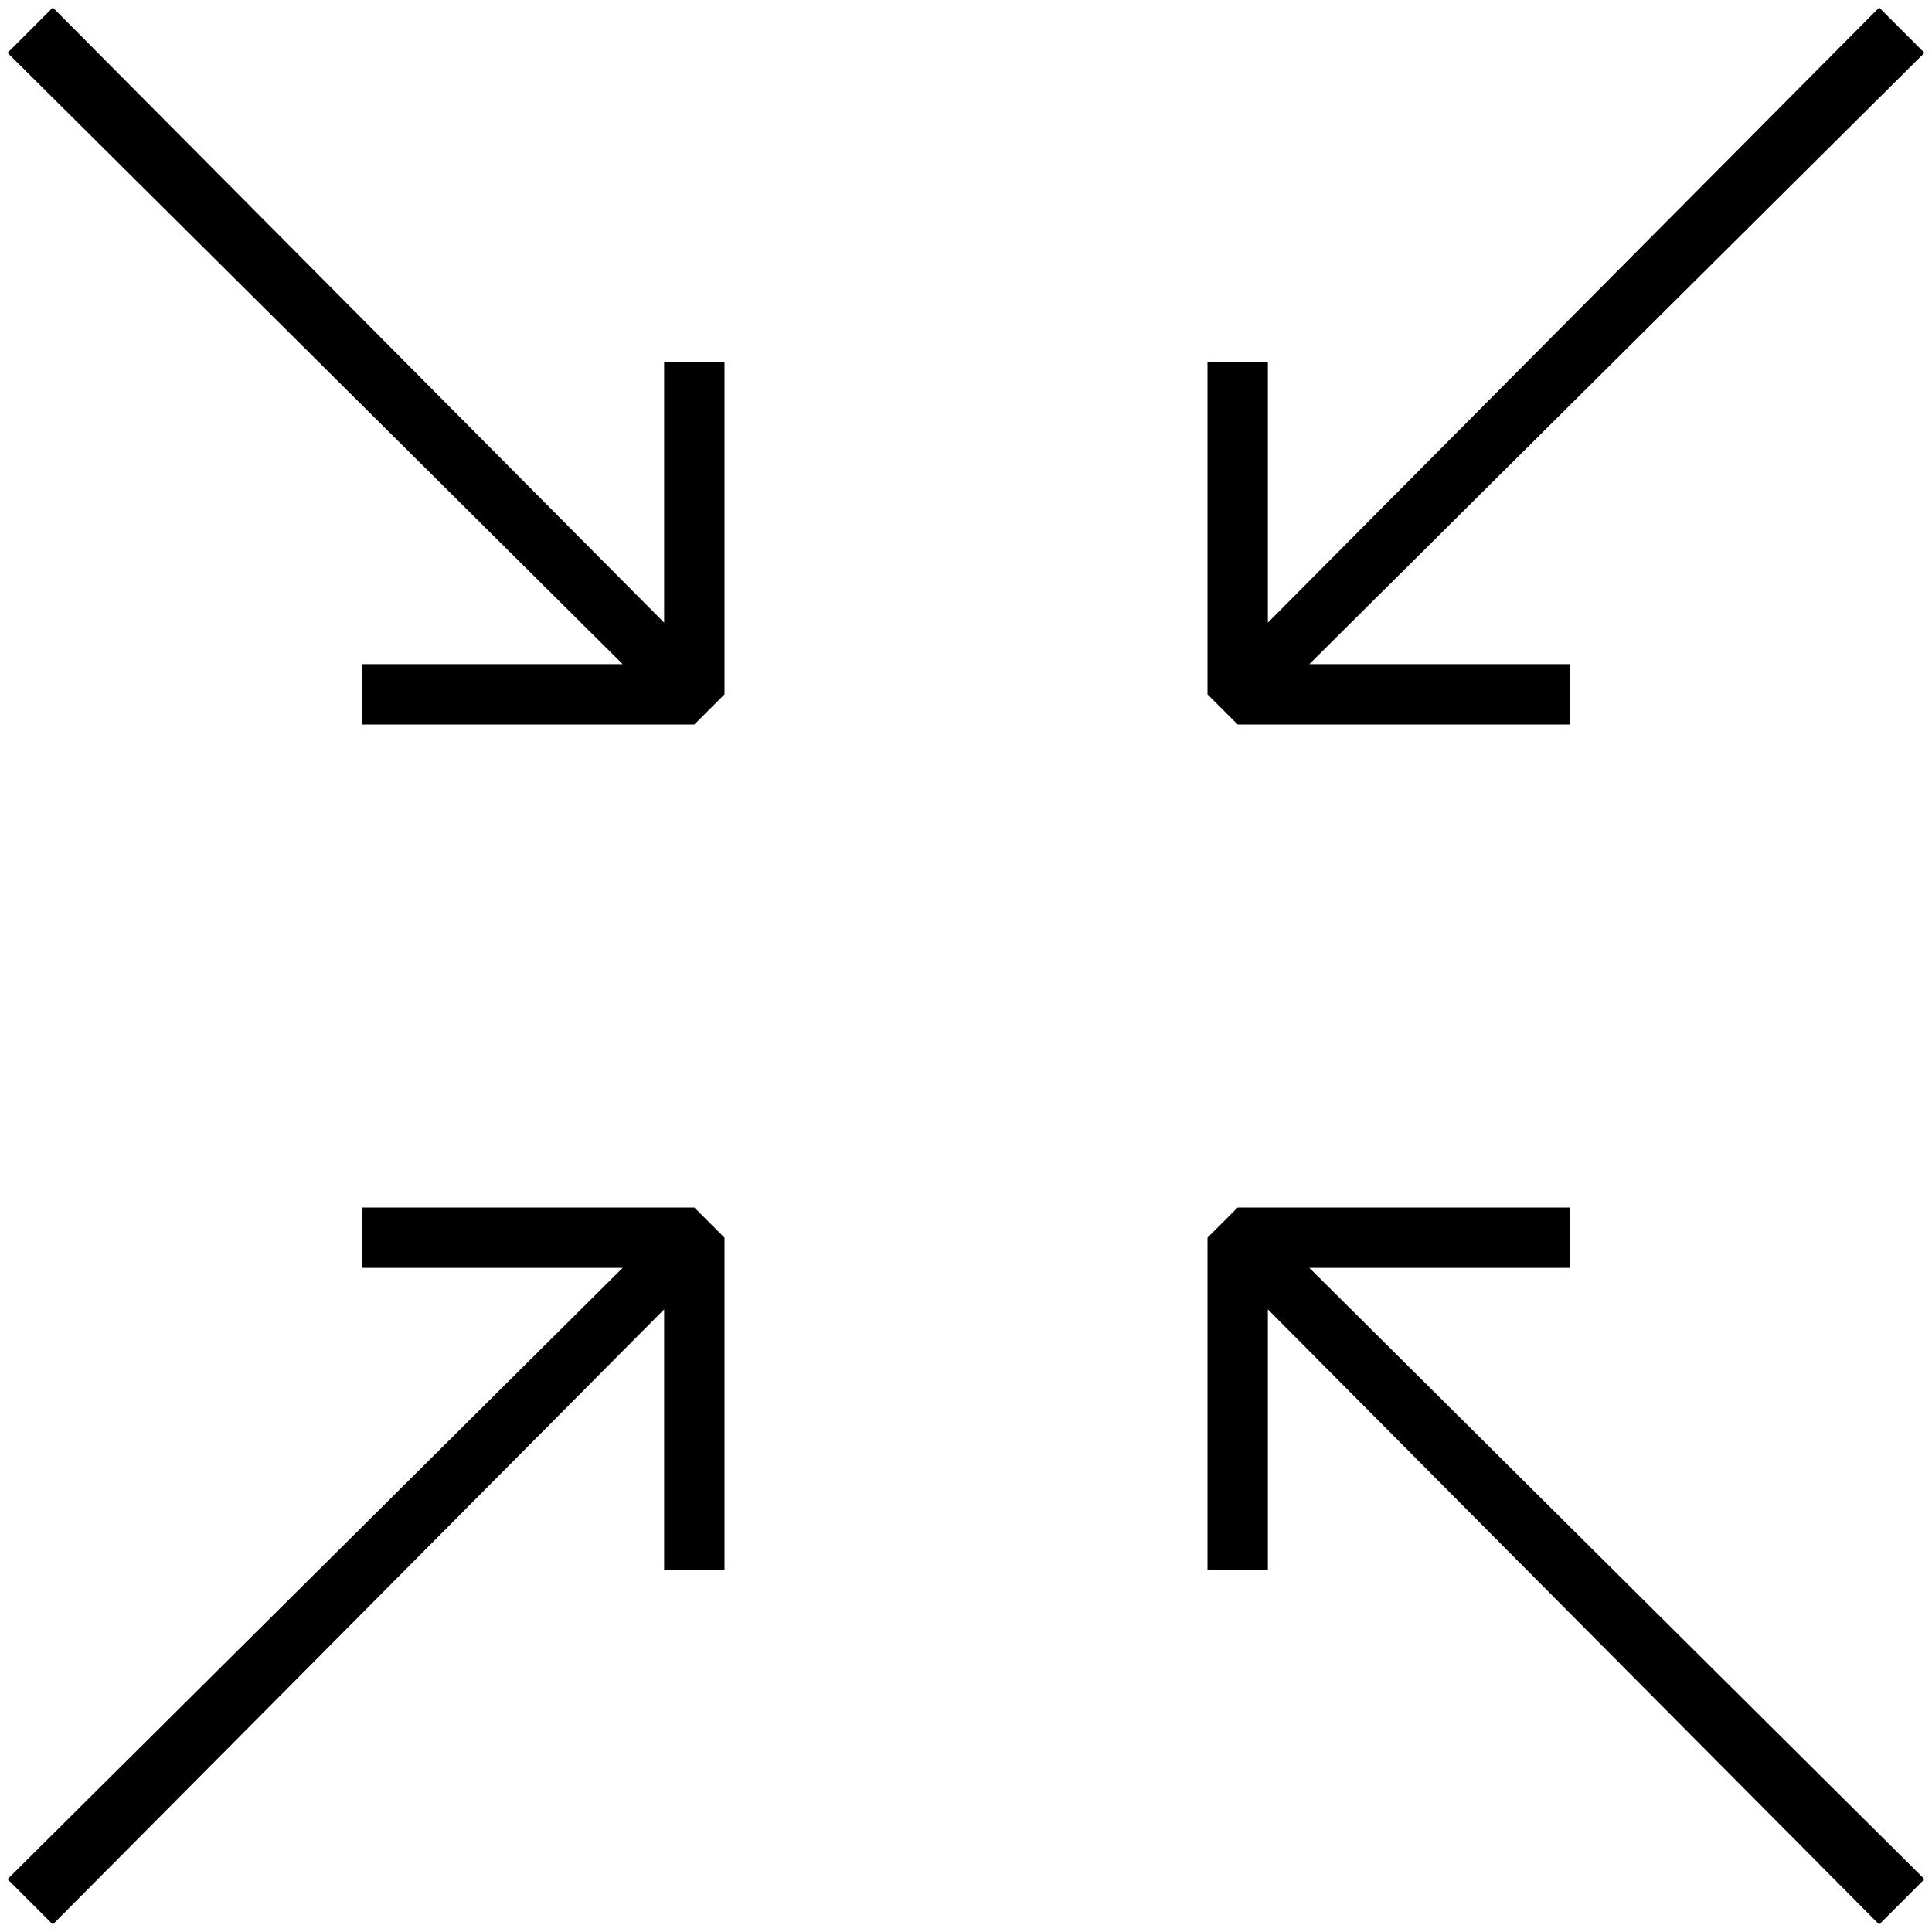 
<svg version="1.1" xmlns="http://www.w3.org/2000/svg" width="32" height="32" viewBox="0 0 32 32">
<title>untitled81</title>
<path d="M0.875 31.875l10.125-10.188v4.313h1v-5.5l-0.5-0.5h-5.5v1h4.313l-10.188 10.125zM20 26h1v-4.313l10.125 10.188 0.75-0.75-10.188-10.125h4.313v-1h-5.5l-0.5 0.5zM20 6v5.5l0.5 0.5h5.5v-1h-4.313l10.188-10.125-0.75-0.75-10.125 10.188v-4.313zM6 12h5.5l0.5-0.5v-5.5h-1v4.313l-10.125-10.188-0.75 0.75 10.188 10.125h-4.313z"></path>
</svg>
